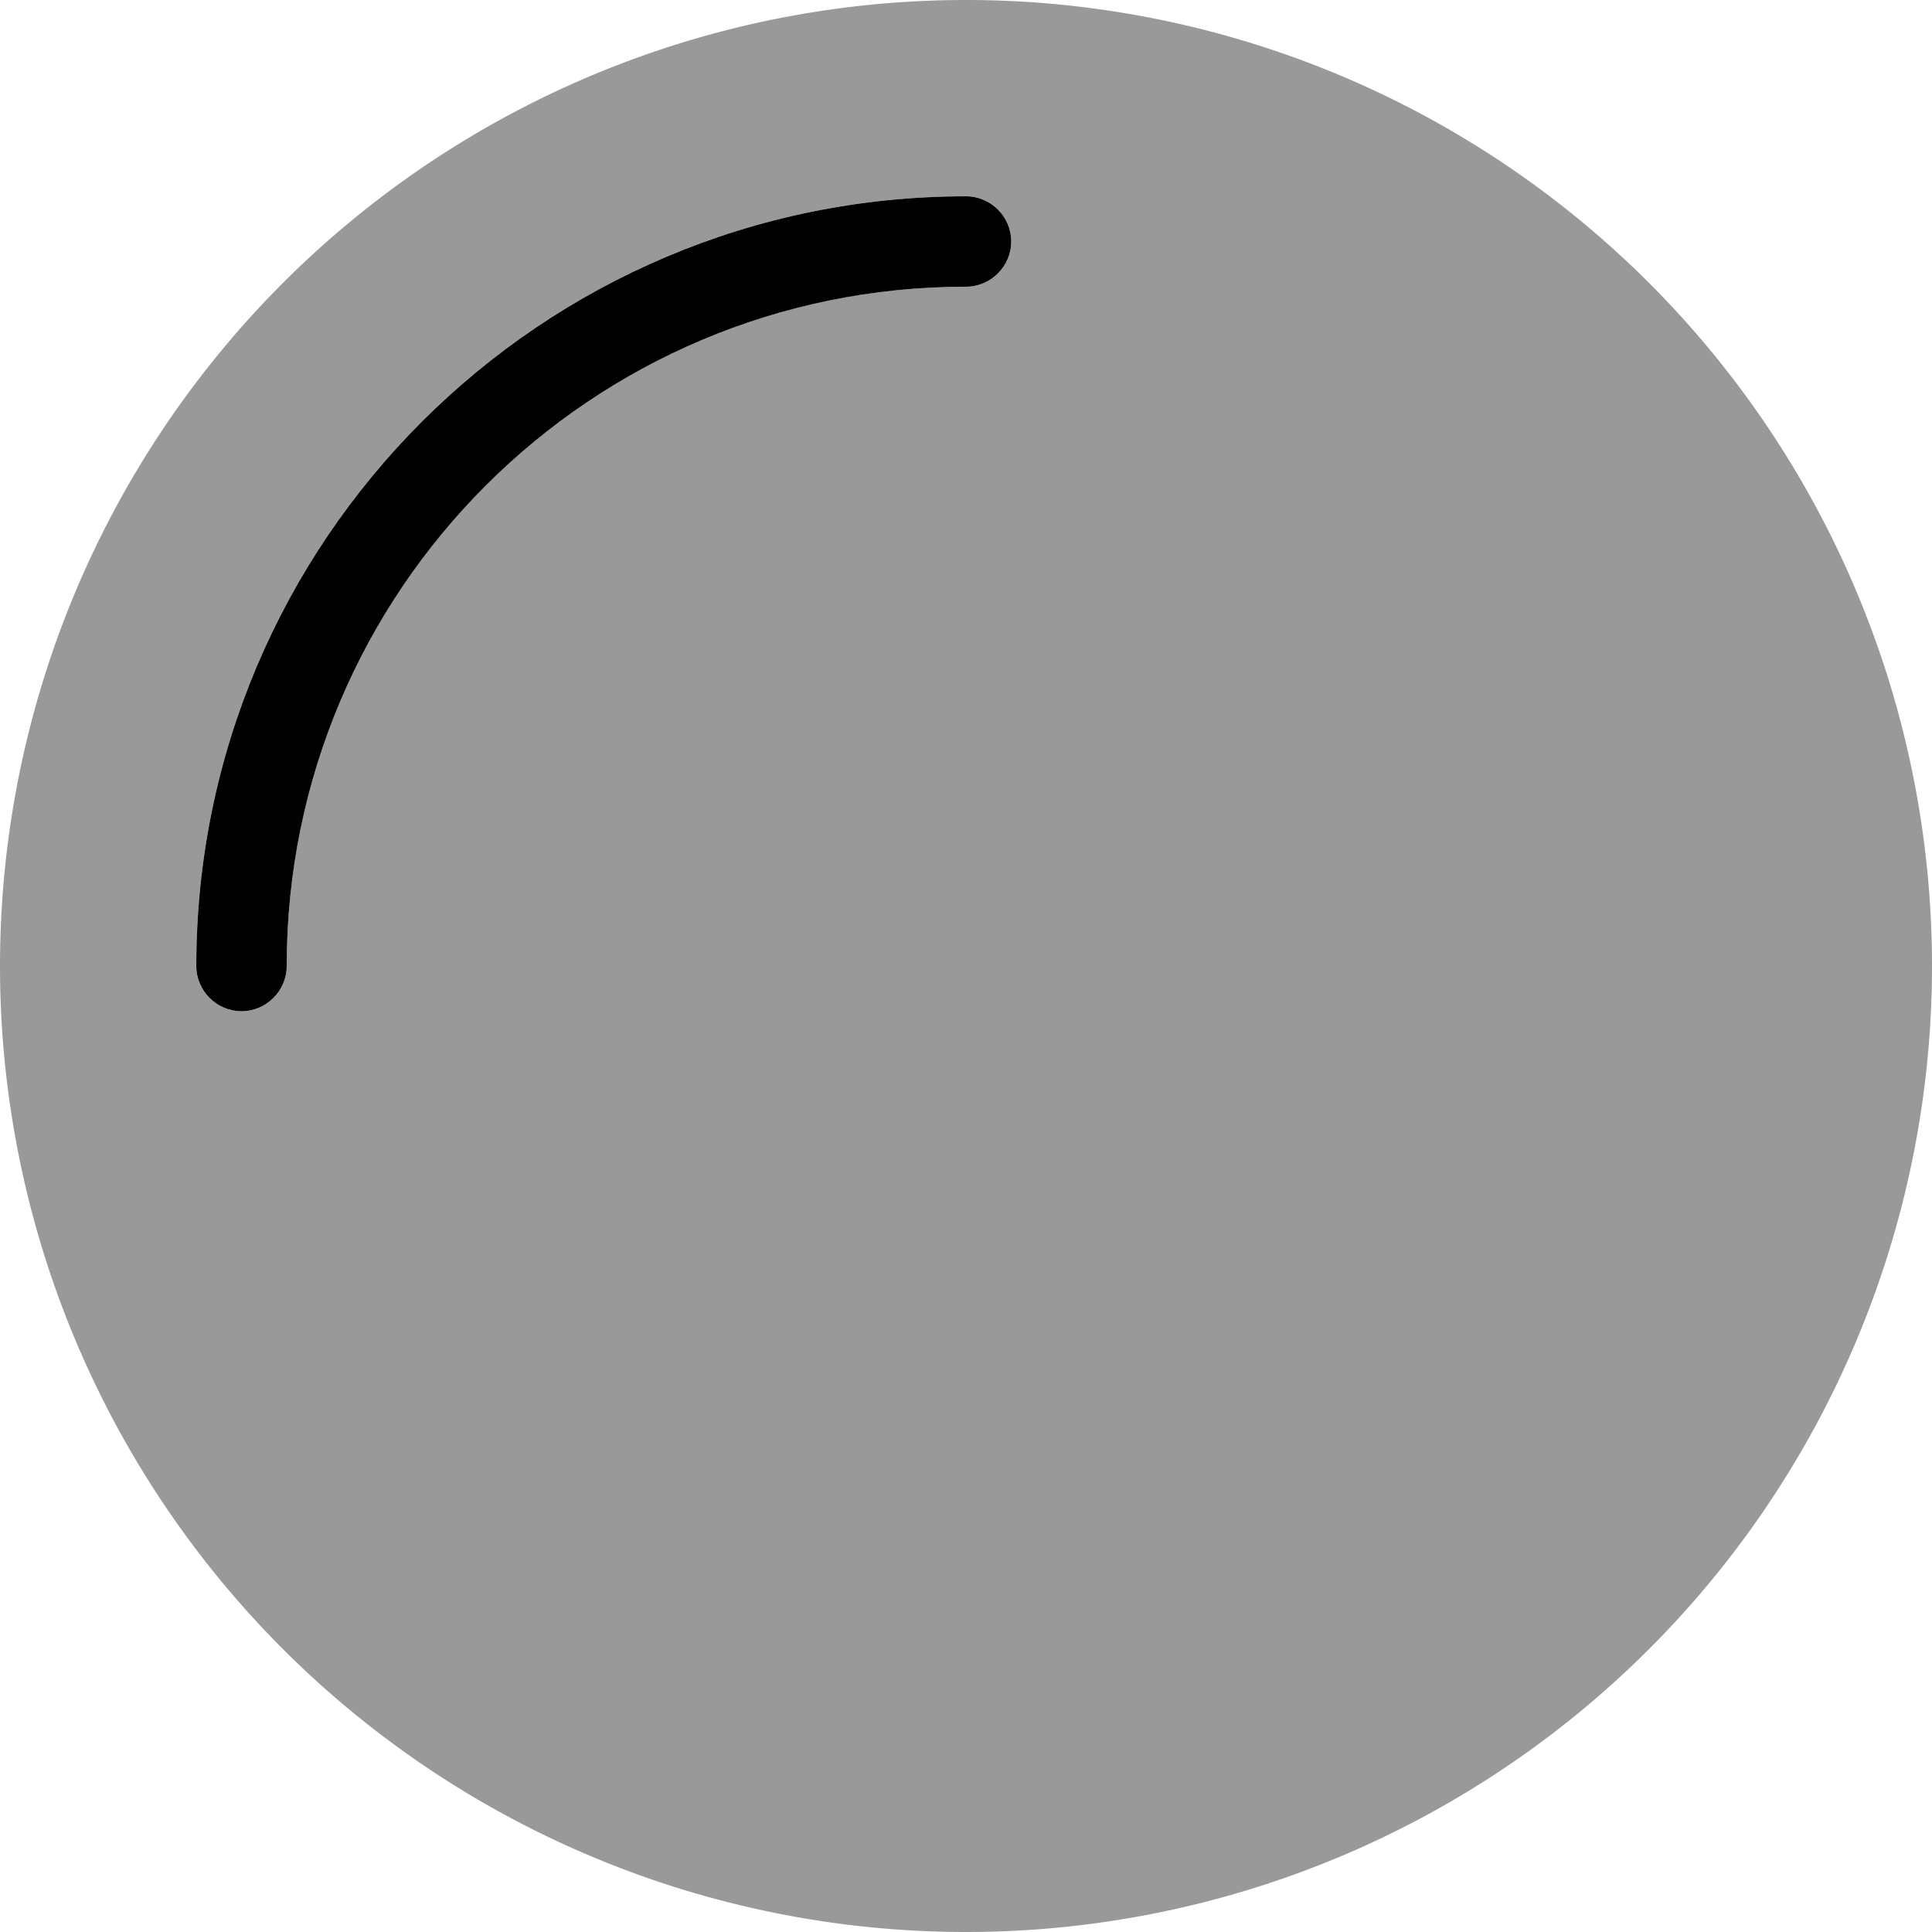 <svg xmlns="http://www.w3.org/2000/svg" viewBox="0 0 560 560"><!--! Font Awesome Pro 7.0.1 by @fontawesome - https://fontawesome.com License - https://fontawesome.com/license (Commercial License) Copyright 2025 Fonticons, Inc. --><path style="fill:currentColor;opacity:.4" d="M0 280a280 280 0 1 0 560 0 280 280 0 1 0 -560 0zm56.9 0c0-123.2 99.9-223.1 223.1-223.1 7.2 0 13.1 5.9 13.1 13.1S287.2 83.1 280 83.1c-108.7 0-196.9 88.1-196.9 196.9 0 7.2-5.9 13.1-13.1 13.1S56.9 287.2 56.9 280z"/><path style="fill:currentColor;opacity:1" d="M280 83.1c-108.7 0-196.9 88.1-196.9 196.9 0 7.2-5.9 13.1-13.1 13.1S56.9 287.2 56.9 280c0-123.2 99.9-223.1 223.1-223.1 7.2 0 13.1 5.9 13.1 13.1S287.2 83.1 280 83.1z"/></svg>